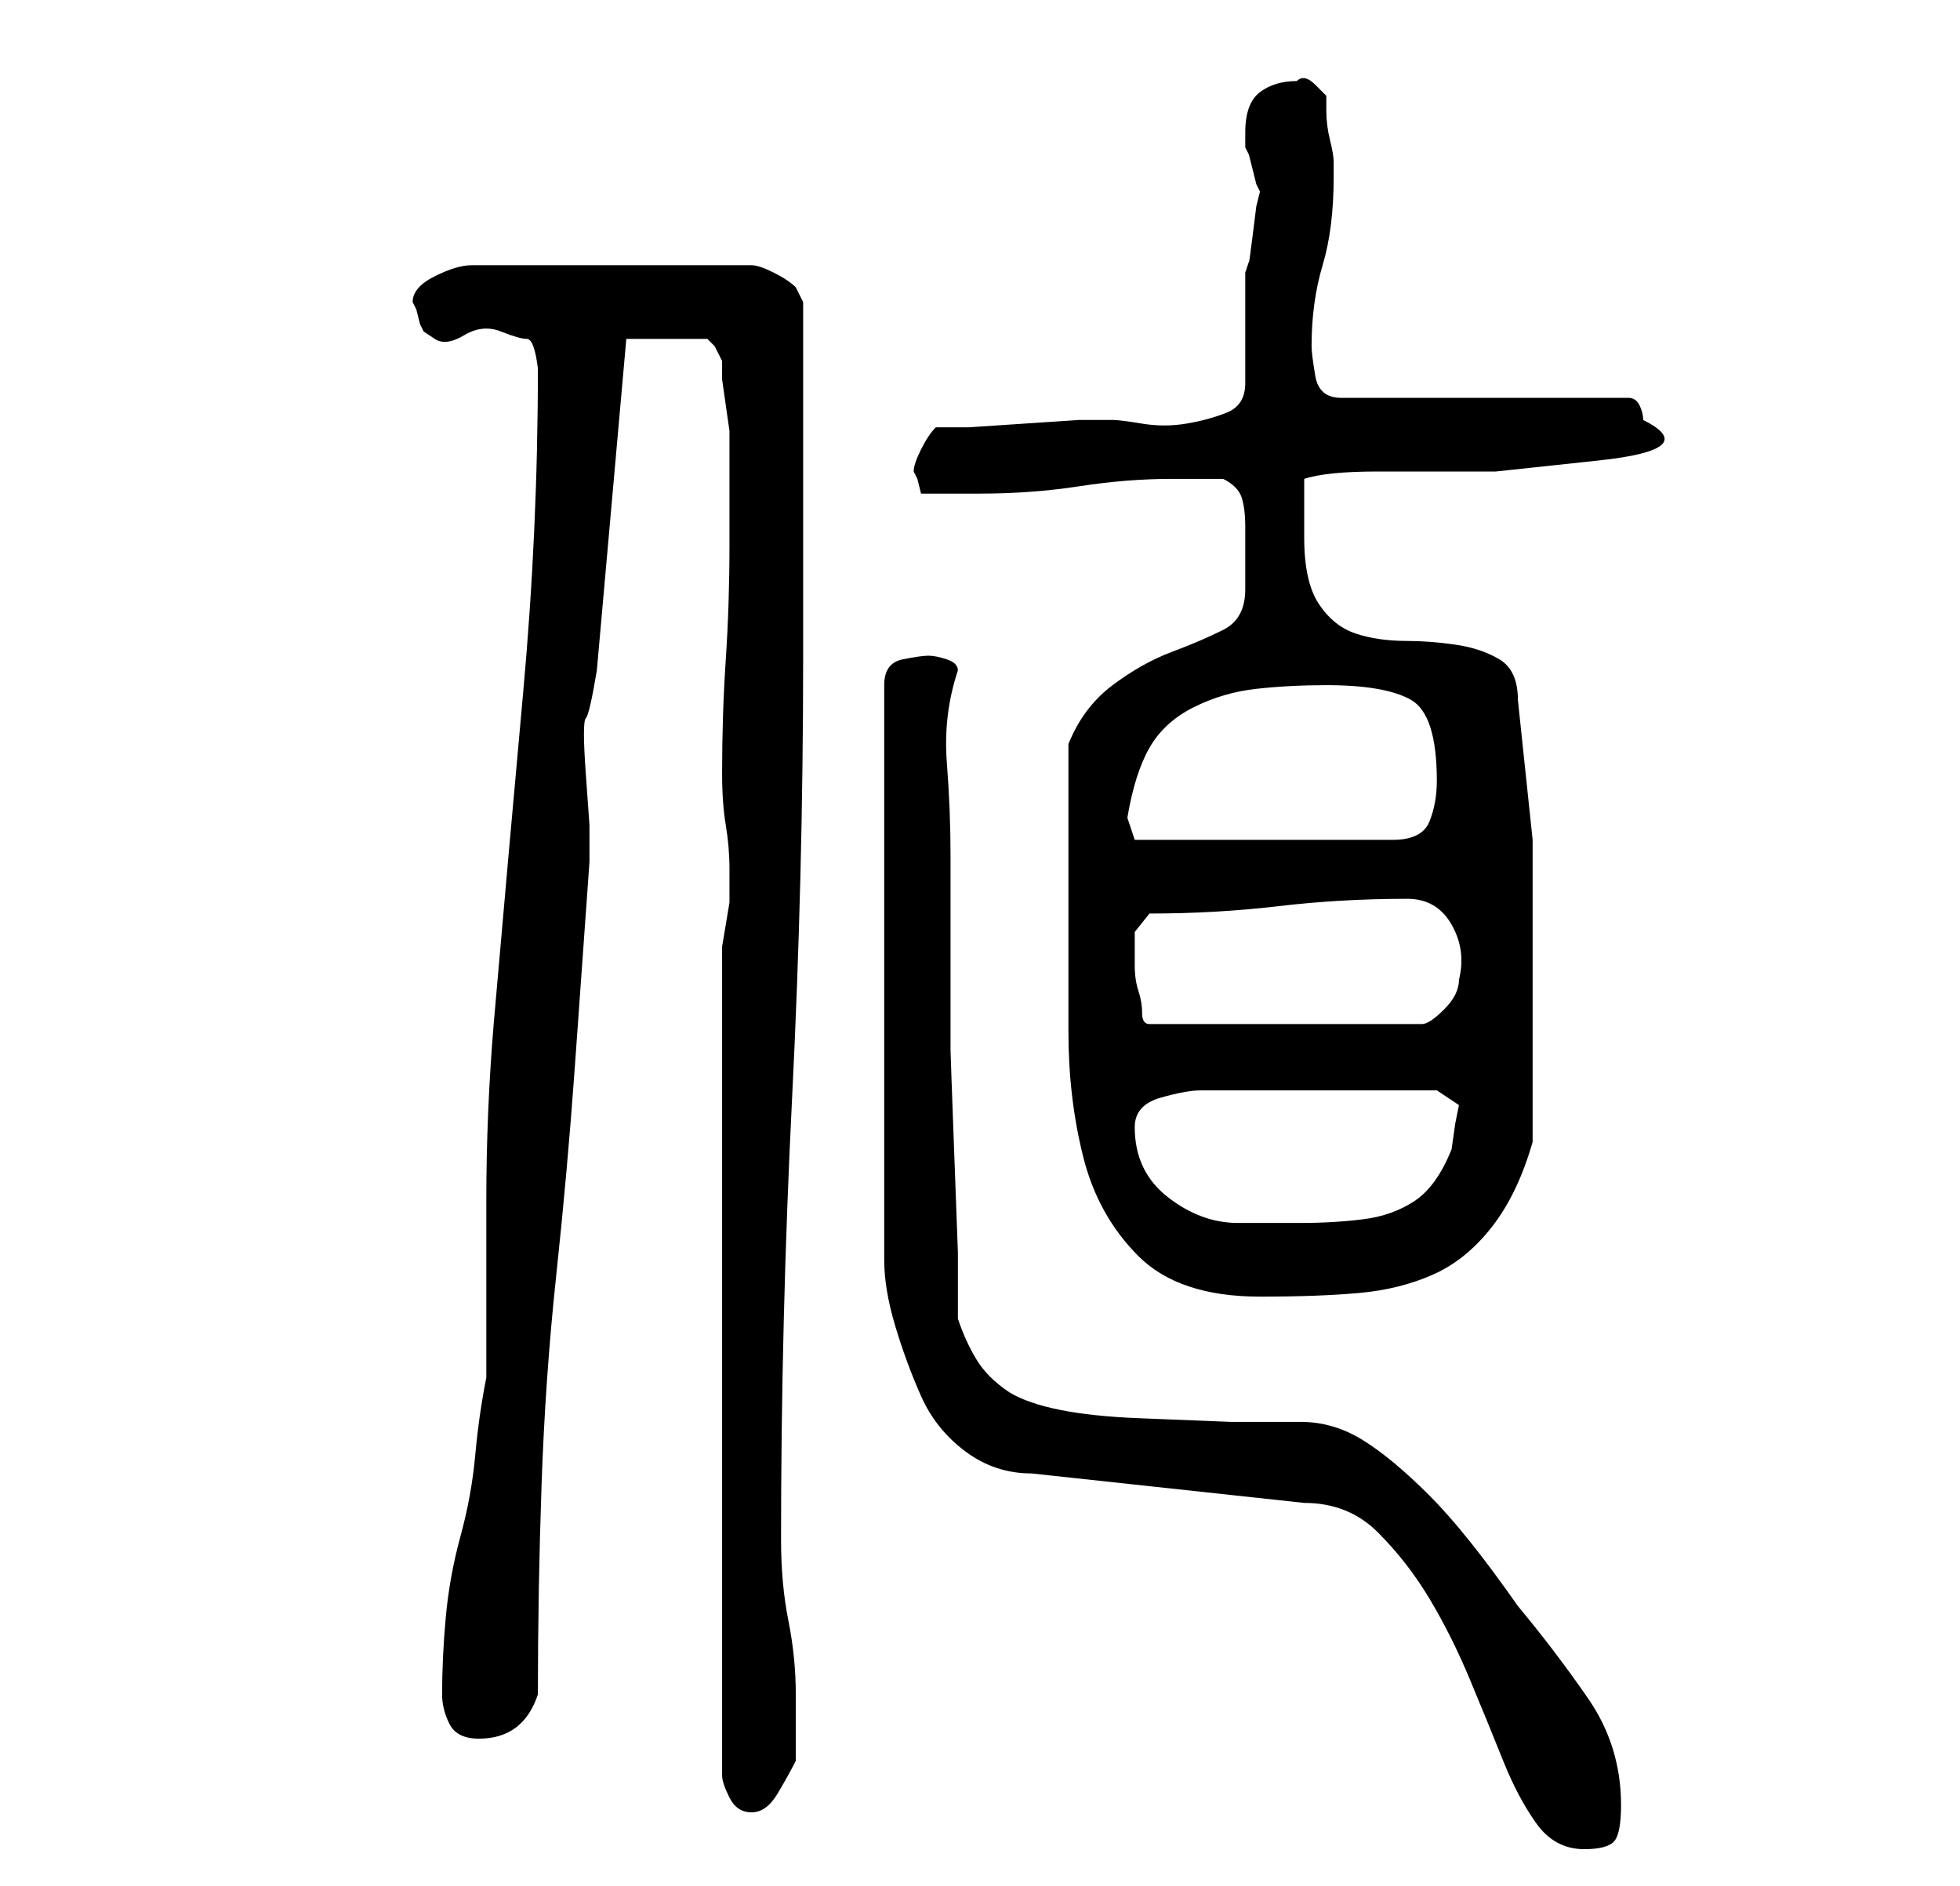 <?xml version="1.0" standalone="no"?>
<!DOCTYPE svg PUBLIC "-//W3C//DTD SVG 1.1//EN" "http://www.w3.org/Graphics/SVG/1.1/DTD/svg11.dtd" >
<svg xmlns="http://www.w3.org/2000/svg" xmlns:xlink="http://www.w3.org/1999/xlink" version="1.1" viewBox="-10 0 266 256">
   <path fill="currentColor"
d="M116 89q-1 0 -3.5 0.5t-2.5 3.5v78q0 4 1.5 9t3.5 9.5t6 7.5t9 3l37 4q6 0 10 4t7 9t5.5 11t4.5 11t4.5 8.5t6.5 3.5q3 0 4 -1t1 -5q0 -8 -4.5 -14.5t-9.5 -12.5q-7 -10 -12 -15t-9 -7.5t-8.5 -2.5h-9.5t-12.5 -0.5t-17.5 -3.5q-3 -2 -4.5 -4.5t-2.5 -5.5v-9t-0.5 -13.5
t-0.5 -14v-9.5v-17q0 -6 -0.5 -12.5t1.5 -12.5q0 -1 -1.5 -1.5t-2.5 -0.5zM88 130v111q0 1 1 3t3 2t3.5 -2.5t2.5 -4.5v-4v-5q0 -5 -1 -10t-1 -11q0 -30 1.5 -60t1.5 -60v-10v-14.5v-13.5v-10l-0.5 -1l-0.5 -1q-1 -1 -3 -2t-3 -1h-38q-2 0 -5 1.5t-3 3.5l0.5 1t0.5 2l0.5 1
t1.5 1t4 -0.5t5 -0.5t3.5 1t1.5 4q0 22 -2 44t-4 45q-1 12 -1 24v24q-1 5 -1.5 10.5t-2 11t-2 11t-0.5 10.5q0 2 1 4t4 2t5 -1.5t3 -4.5q0 -14 0.5 -28.5t2 -28.5t2.5 -28l2 -28v-5t-0.5 -7t0 -7.5t1.5 -6.5l4 -45h11l1 1t1 2v2.5t0.5 3.5t0.5 3.5v2.5v13q0 8 -0.5 15.5
t-0.5 15.5q0 4 0.5 7t0.5 6v2v2.5t-0.5 3t-0.5 3v1.5zM135 121v19q0 9 2 17t7.5 13.5t16.5 5.5q8 0 13.5 -0.5t10 -2.5t8 -6.5t5.5 -11.5v-22v-19t-2 -19q0 -4 -2.5 -5.5t-6 -2t-6.5 -0.5q-4 0 -7 -1t-5 -4t-2 -9v-4v-4q3 -1 10 -1h16t14 -1.5t6 -5.5q0 -1 -0.5 -2t-1.5 -1
h-39q-3 0 -3.5 -3t-0.5 -4q0 -6 1.5 -11t1.5 -12v-2q0 -1 -0.5 -3t-0.5 -4v-2t-1.5 -1.5t-2.5 -0.5q-3 0 -5 1.5t-2 5.5v1v1l0.5 1t0.5 2t0.5 2l0.5 1l-0.5 2t-0.5 4t-0.5 3.5l-0.5 1.5v3v5v5v2q0 3 -2.5 4t-5.5 1.5t-6 0t-4 -0.5h-4.5t-7.5 0.5t-7.5 0.5h-4.5q-1 1 -2 3
t-1 3l0.5 1t0.5 2h8q7 0 13.5 -1t12.5 -1h7q2 1 2.5 2.5t0.5 4v5v3.5q0 4 -3 5.5t-7 3t-8 4.5t-6 8v4v6v6v4zM144 153q0 -3 3.5 -4t5.5 -1h32l3 2l-0.5 2.5t-0.5 3.5q-2 5 -5 7t-7 2.5t-8.5 0.5h-8.5q-5 0 -9.5 -3.5t-4.5 -9.5zM144 129v-2.5t2 -2.5q9 0 17.5 -1t17.5 -1
q4 0 6 3.5t1 7.5q0 2 -2 4t-3 2h-37q-1 0 -1 -1.5t-0.5 -3t-0.5 -3.5v-2zM143 111q1 -6 3 -9.5t6 -5.5t8.5 -2.5t9.5 -0.5q8 0 11.5 2t3.5 11q0 3 -1 5.5t-5 2.5h-35l-0.5 -1.5z" />
</svg>
